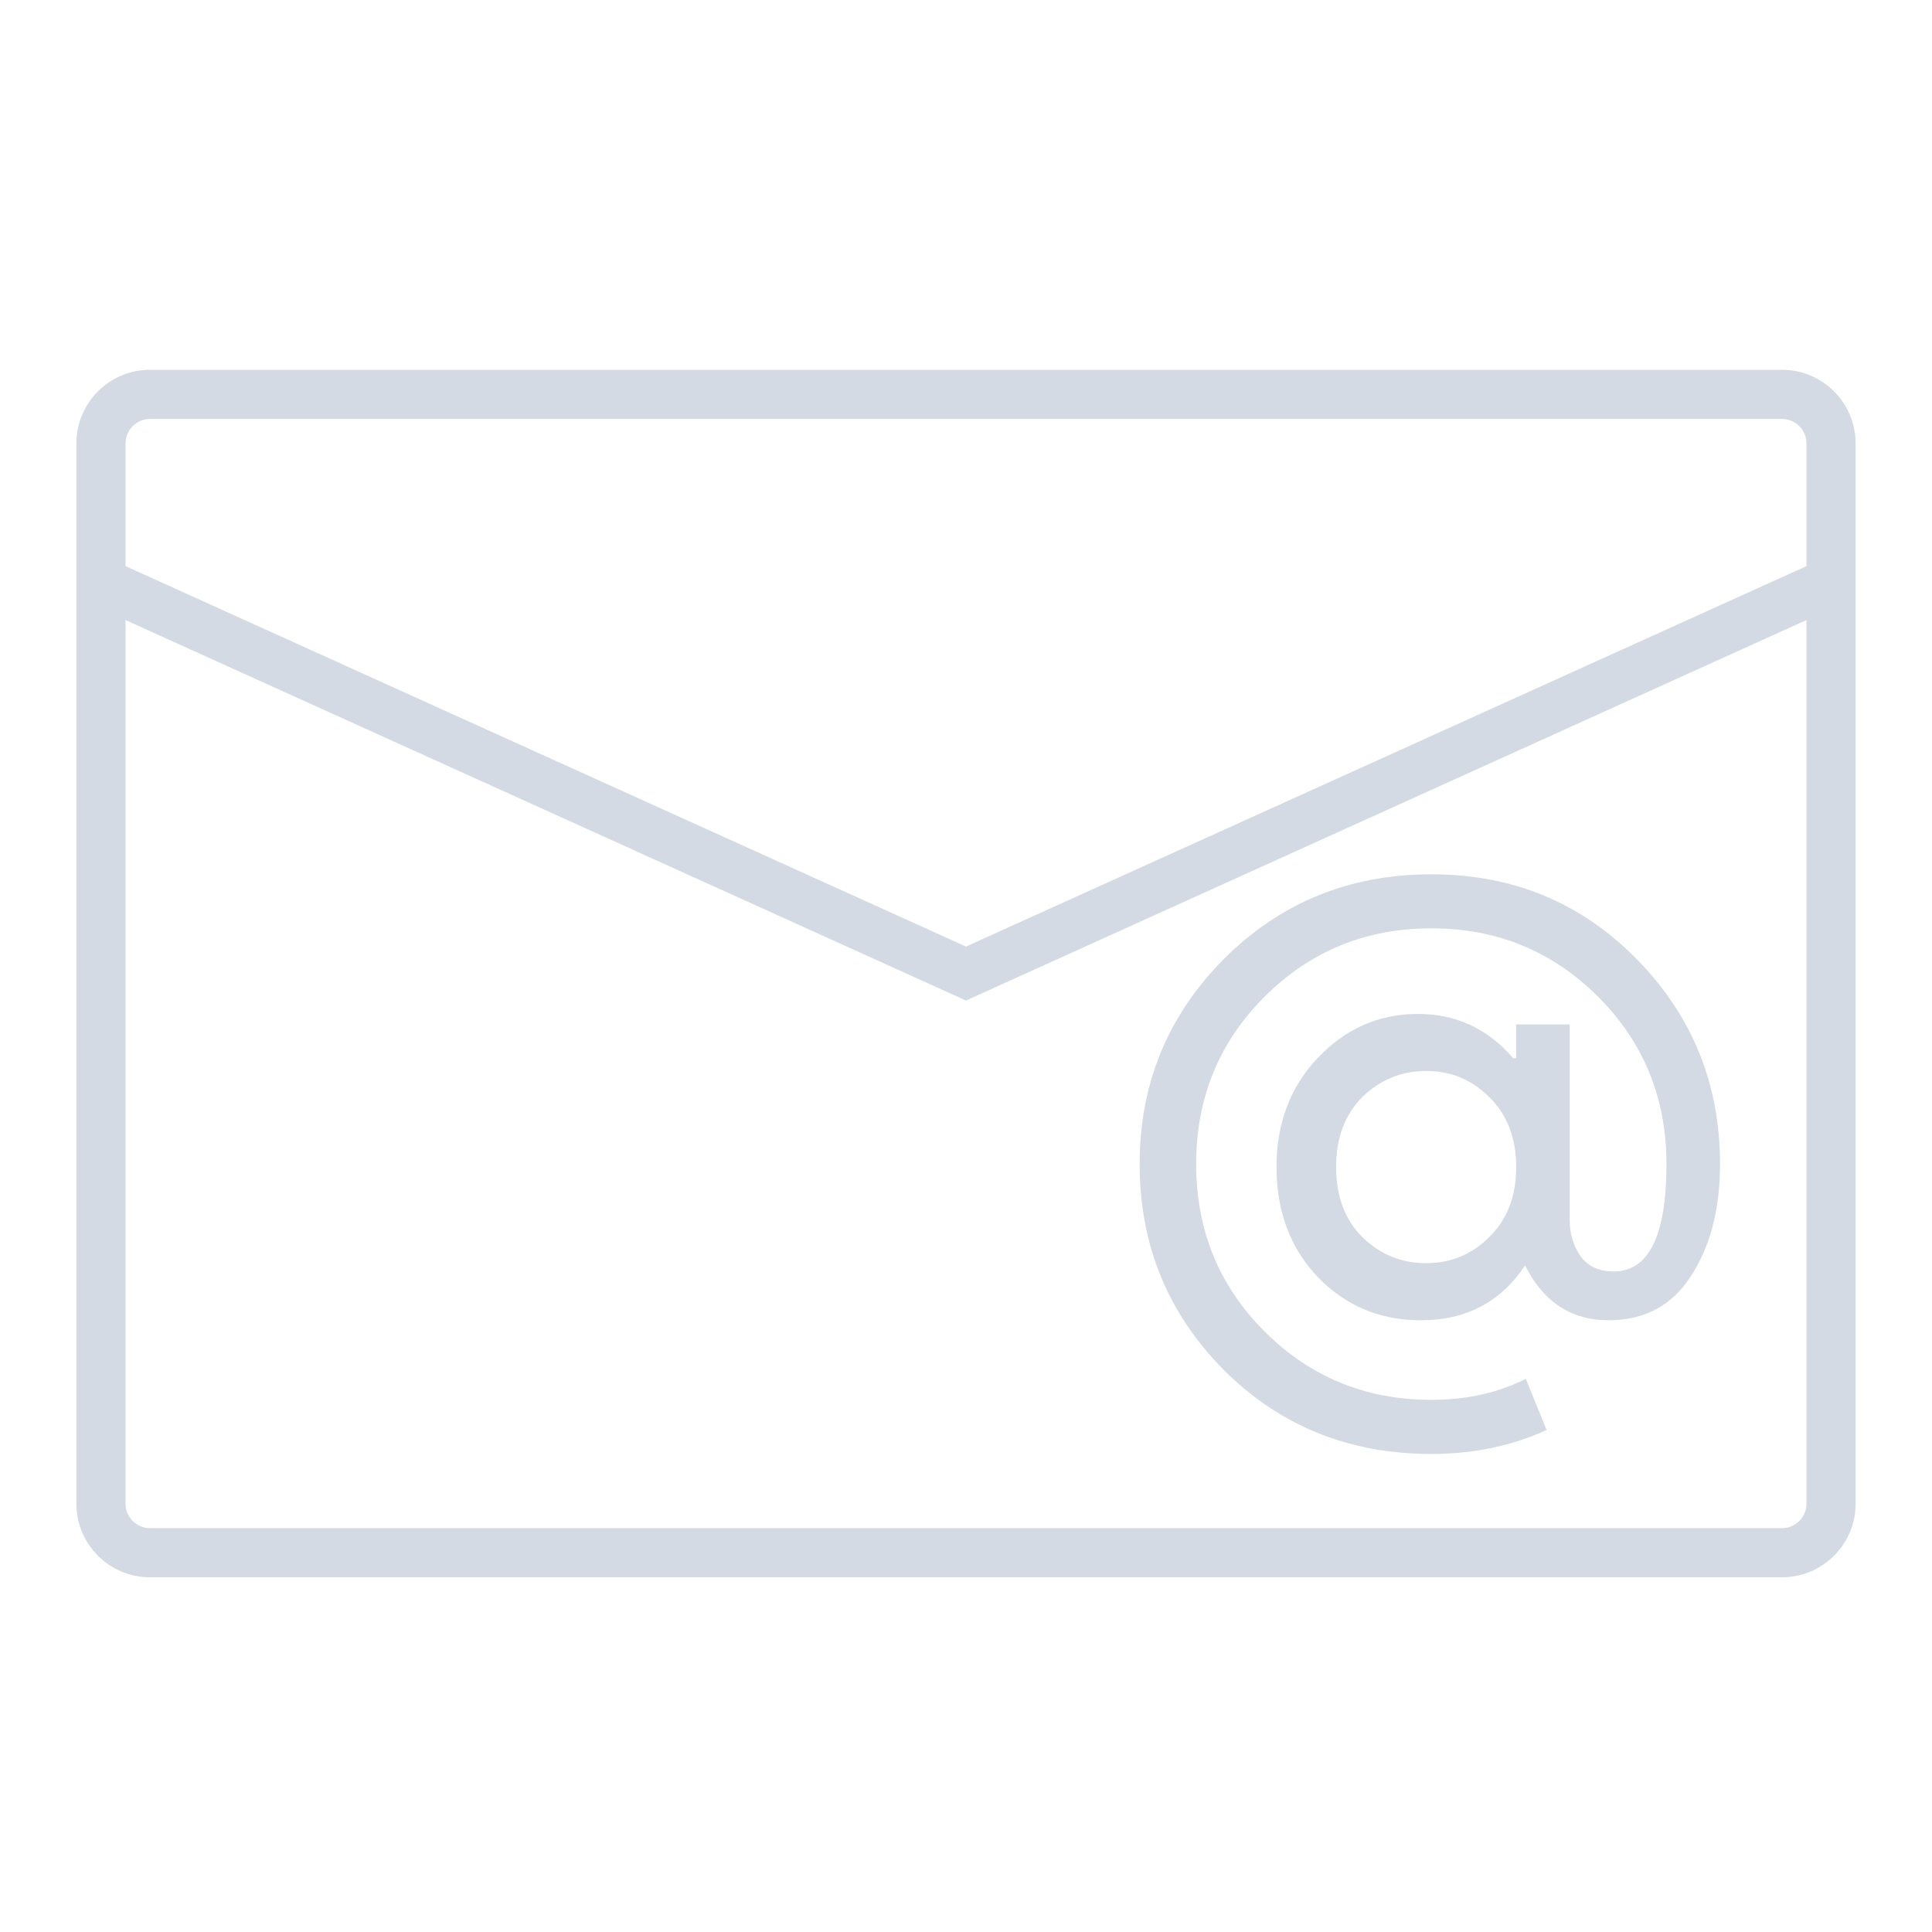 <?xml version="1.0" encoding="UTF-8" standalone="no"?>
<svg
   xmlns:dc="http://purl.org/dc/elements/1.1/"
   xmlns:cc="http://creativecommons.org/ns#"
   xmlns:rdf="http://www.w3.org/1999/02/22-rdf-syntax-ns#"
   xmlns:svg="http://www.w3.org/2000/svg"
   xmlns="http://www.w3.org/2000/svg"
   xmlns:sodipodi="http://sodipodi.sourceforge.net/DTD/sodipodi-0.dtd"
   xmlns:inkscape="http://www.inkscape.org/namespaces/inkscape"
   width="32"
   height="32"
   version="1.1"
   id="svg12"
   sodipodi:docname="kmail.svg"
   inkscape:version="1.0.2 (e86c870879, 2021-01-15)">
  <defs
     id="defs16" />
  <sodipodi:namedview
     pagecolor="#ffffff"
     bordercolor="#666666"
     borderopacity="1"
     objecttolerance="10"
     gridtolerance="10"
     guidetolerance="10"
     inkscape:pageopacity="0"
     inkscape:pageshadow="2"
     inkscape:window-width="1920"
     inkscape:window-height="1007"
     id="namedview14"
     showgrid="false"
     inkscape:zoom="13.876971"
     inkscape:cx="19.147124"
     inkscape:cy="14.315435"
     inkscape:window-x="0"
     inkscape:window-y="0"
     inkscape:window-maximized="1"
     inkscape:current-layer="svg12"
     inkscape:document-rotation="0" />
  <g
     id="kmail">
    <rect
       style="opacity:0.001"
       width="32"
       height="32"
       x="0"
       y="0"
       id="rect7" />
    <path
       d="M 29.516,6.125 H 2.484 c -0.672,0 -1.219,0.547 -1.219,1.219 v 17.562 c 0,0.672 0.547,1.219 1.219,1.219 h 27.032 c 0.672,0 1.219,-0.547 1.219,-1.219 V 7.344 C 30.735,6.672 30.188,6.125 29.516,6.125 Z m 0.405,18.781 c 0,0.223 -0.182,0.405 -0.405,0.405 H 2.484 c -0.223,0 -0.405,-0.182 -0.405,-0.405 V 10.27 L 16,16.572 29.921,10.27 Z m 0,-15.529 L 16,15.678 2.079,9.377 V 7.344 c 0,-0.223 0.182,-0.405 0.405,-0.405 h 27.032 c 0.223,0 0.405,0.182 0.405,0.405 z"
       id="path2"
       style="fill:#d3dae3;fill-opacity:1;stroke-width:0.407" />
    <path
       inkscape:connector-curvature="0"
       id="path4252-3"
       style="font-style:normal;font-variant:normal;font-weight:normal;font-stretch:normal;font-size:18.526px;line-height:125%;font-family:'Product Sans';-inkscape-font-specification:'Product Sans';letter-spacing:0px;word-spacing:0px;fill:#d3dae3;fill-opacity:1;stroke:none;stroke-width:0.3;stroke-linecap:butt;stroke-linejoin:miter;stroke-miterlimit:4;stroke-dasharray:none;stroke-opacity:0.85"
       d="m 23.707,14.481 q 2.021,0 3.402,1.405 1.38,1.405 1.38,3.395 0,1.119 -0.481,1.853 -0.468,0.734 -1.368,0.734 -0.924,0 -1.38,-0.908 -0.604,0.908 -1.726,0.908 -1.011,0 -1.701,-0.709 -0.69,-0.721 -0.69,-1.828 0,-1.094 0.69,-1.816 0.69,-0.721 1.652,-0.721 0.949,0 1.578,0.734 h 0.049 v -0.56 h 0.887 v 3.246 q 0,0.323 0.173,0.584 0.185,0.261 0.555,0.261 0.875,0 0.875,-1.778 0,-1.641 -1.134,-2.773 -1.134,-1.132 -2.761,-1.132 -1.627,0 -2.761,1.132 -1.134,1.132 -1.134,2.773 0,1.642 1.134,2.773 1.134,1.132 2.761,1.132 0.875,0 1.565,-0.348 l 0.345,0.846 q -0.863,0.398 -1.91,0.398 -2.046,0 -3.439,-1.393 Q 18.876,21.283 18.876,19.281 q 0,-1.99 1.393,-3.395 Q 21.674,14.481 23.708,14.481 Z m -1.146,6.006 q 0.444,0.435 1.06,0.435 0.616,0 1.048,-0.435 0.444,-0.435 0.444,-1.156 0,-0.721 -0.444,-1.157 -0.431,-0.435 -1.048,-0.435 -0.616,0 -1.06,0.435 -0.431,0.435 -0.431,1.157 0,0.721 0.431,1.156 z" />
  </g>
  <g
     id="22-22-kmail">
    <g
       id="g992"
       transform="translate(32,10)">
      <rect
         style="opacity:0.001"
         width="22"
         height="22"
         x="0"
         y="0"
         id="rect2" />
    </g>
    <path
       d="M 52.461,14.082 H 33.539 c -0.471,0 -0.853,0.383 -0.853,0.853 v 12.294 c 0,0.471 0.383,0.853 0.853,0.853 h 18.923 c 0.471,0 0.853,-0.383 0.853,-0.853 V 14.935 c 0,-0.471 -0.383,-0.853 -0.853,-0.853 z m 0.284,13.147 c 0,0.156 -0.127,0.284 -0.284,0.284 H 33.539 c -0.156,0 -0.284,-0.127 -0.284,-0.284 V 16.983 L 43,21.395 52.745,16.983 Z m 0,-10.871 L 43,20.769 33.255,16.358 v -1.423 c 0,-0.156 0.127,-0.284 0.284,-0.284 h 18.923 c 0.156,0 0.284,0.127 0.284,0.284 z"
       id="path2-6"
       style="fill:#d3dae3;fill-opacity:1;stroke-width:0.285" />
    <path
       inkscape:connector-curvature="0"
       id="path4252-3-6"
       style="font-style:normal;font-variant:normal;font-weight:normal;font-stretch:normal;font-size:18.526px;line-height:125%;font-family:'Product Sans';-inkscape-font-specification:'Product Sans';letter-spacing:0px;word-spacing:0px;fill:#d3dae3;fill-opacity:1;stroke:none;stroke-width:0.219;stroke-linecap:butt;stroke-linejoin:miter;stroke-miterlimit:4;stroke-dasharray:none;stroke-opacity:0.85"
       d="m 48.602,19.77 q 1.474,0 2.48,1.025 1.007,1.025 1.007,2.475 0,0.816 -0.35,1.351 -0.342,0.535 -0.998,0.535 -0.674,0 -1.007,-0.662 -0.44,0.662 -1.258,0.662 -0.737,0 -1.24,-0.517 -0.503,-0.526 -0.503,-1.333 0,-0.798 0.503,-1.324 0.503,-0.526 1.204,-0.526 0.692,0 1.15,0.535 h 0.036 V 21.584 h 0.647 v 2.367 q 0,0.236 0.126,0.426 0.135,0.19 0.404,0.19 0.638,0 0.638,-1.297 0,-1.197 -0.827,-2.022 -0.827,-0.825 -2.013,-0.825 -1.186,0 -2.013,0.825 -0.827,0.825 -0.827,2.022 0,1.197 0.827,2.022 0.827,0.825 2.013,0.825 0.638,0 1.141,-0.254 l 0.252,0.617 q -0.629,0.29 -1.393,0.29 -1.492,0 -2.507,-1.016 Q 45.079,24.73 45.079,23.27 q 0,-1.451 1.016,-2.475 Q 47.119,19.77 48.602,19.77 Z m -0.836,4.38 q 0.324,0.317 0.773,0.317 0.449,0 0.764,-0.317 0.324,-0.317 0.324,-0.843 0,-0.526 -0.324,-0.843 -0.315,-0.317 -0.764,-0.317 -0.449,0 -0.773,0.317 -0.315,0.317 -0.315,0.843 0,0.526 0.315,0.843 z" />
  </g>
</svg>
